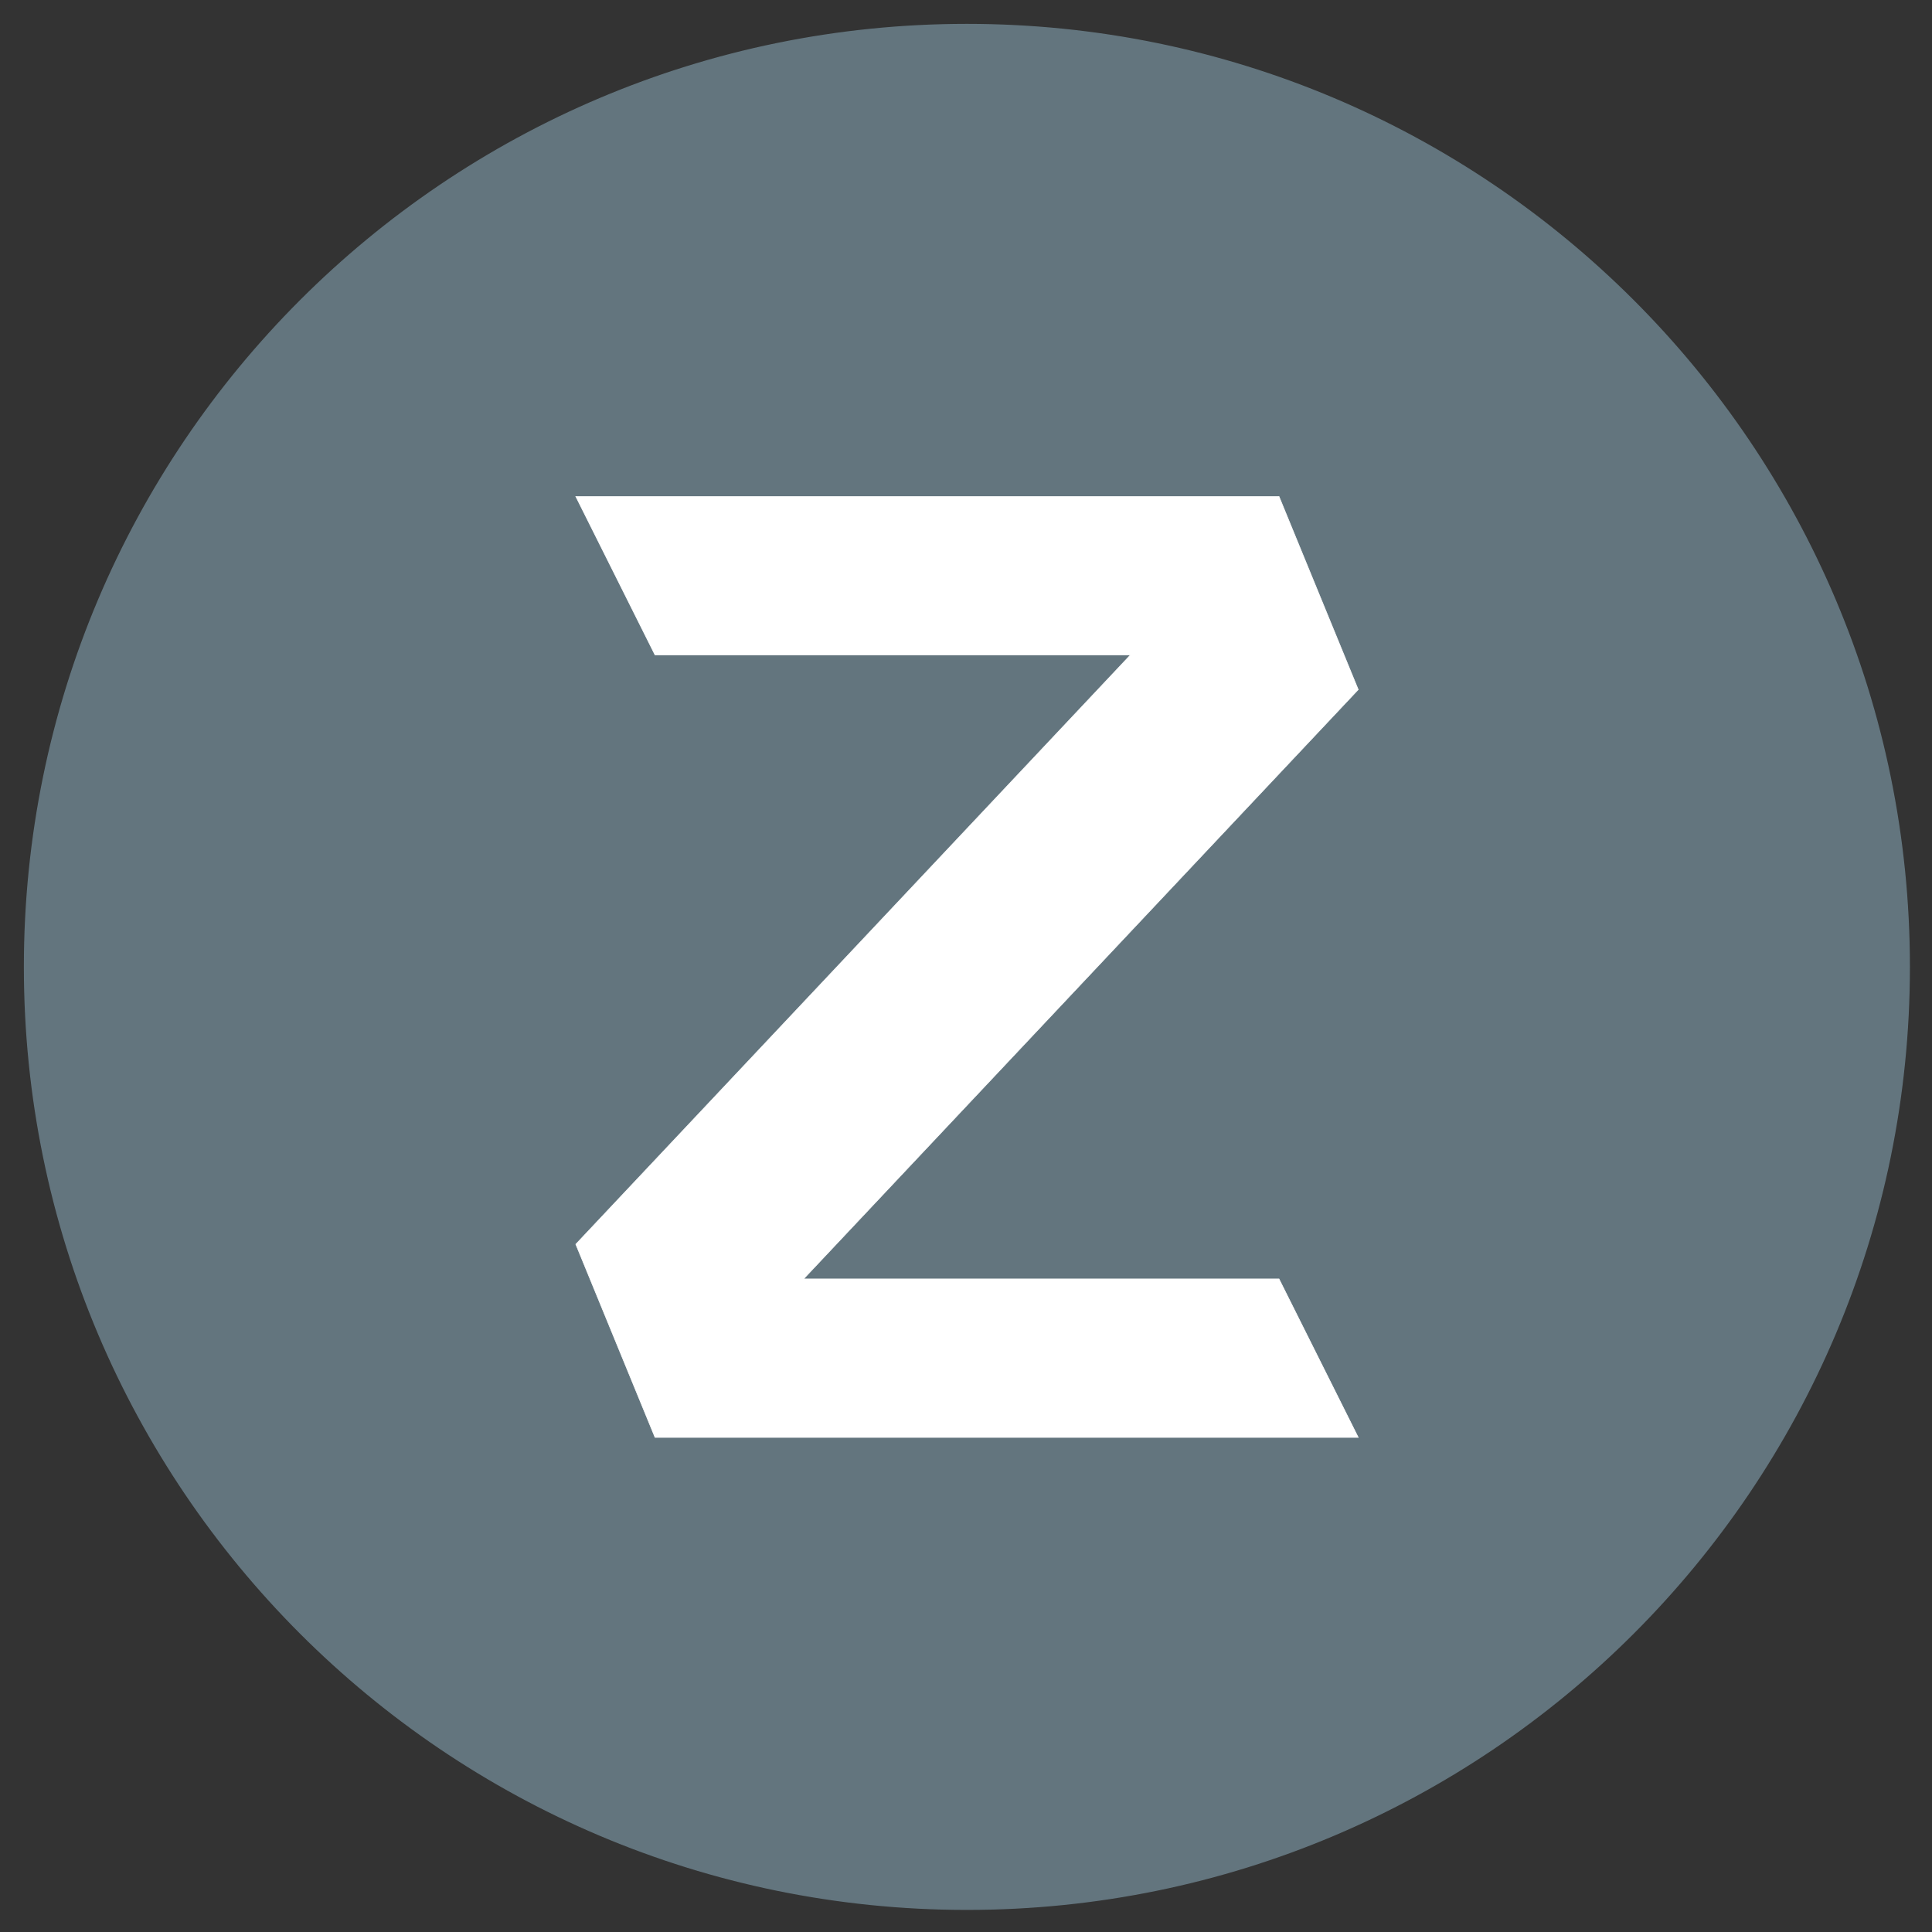 <svg width="79" height="79" viewBox="0 0 79 79" fill="none" xmlns="http://www.w3.org/2000/svg">
<rect x="0" y="0" width="79" height="79" fill="#333333" stroke="none"/>
<path d="M39.536 78.073C60.819 78.073 78.073 60.819 78.073 39.536C78.073 18.253 60.819 1 39.536 1C18.253 1 1 18.253 1 39.536C1 60.819 18.253 78.073 39.536 78.073Z" fill="#63757E" stroke="#63757E" stroke-width="0.048"/>
<path d="M23.544 20.301H52.299L55.539 28.198L32.859 52.296H52.299L55.539 58.776H26.784L23.544 50.878L46.224 26.781H26.784L23.544 20.301Z" fill="white" stroke="white" stroke-width="0.025"/>
</svg>
